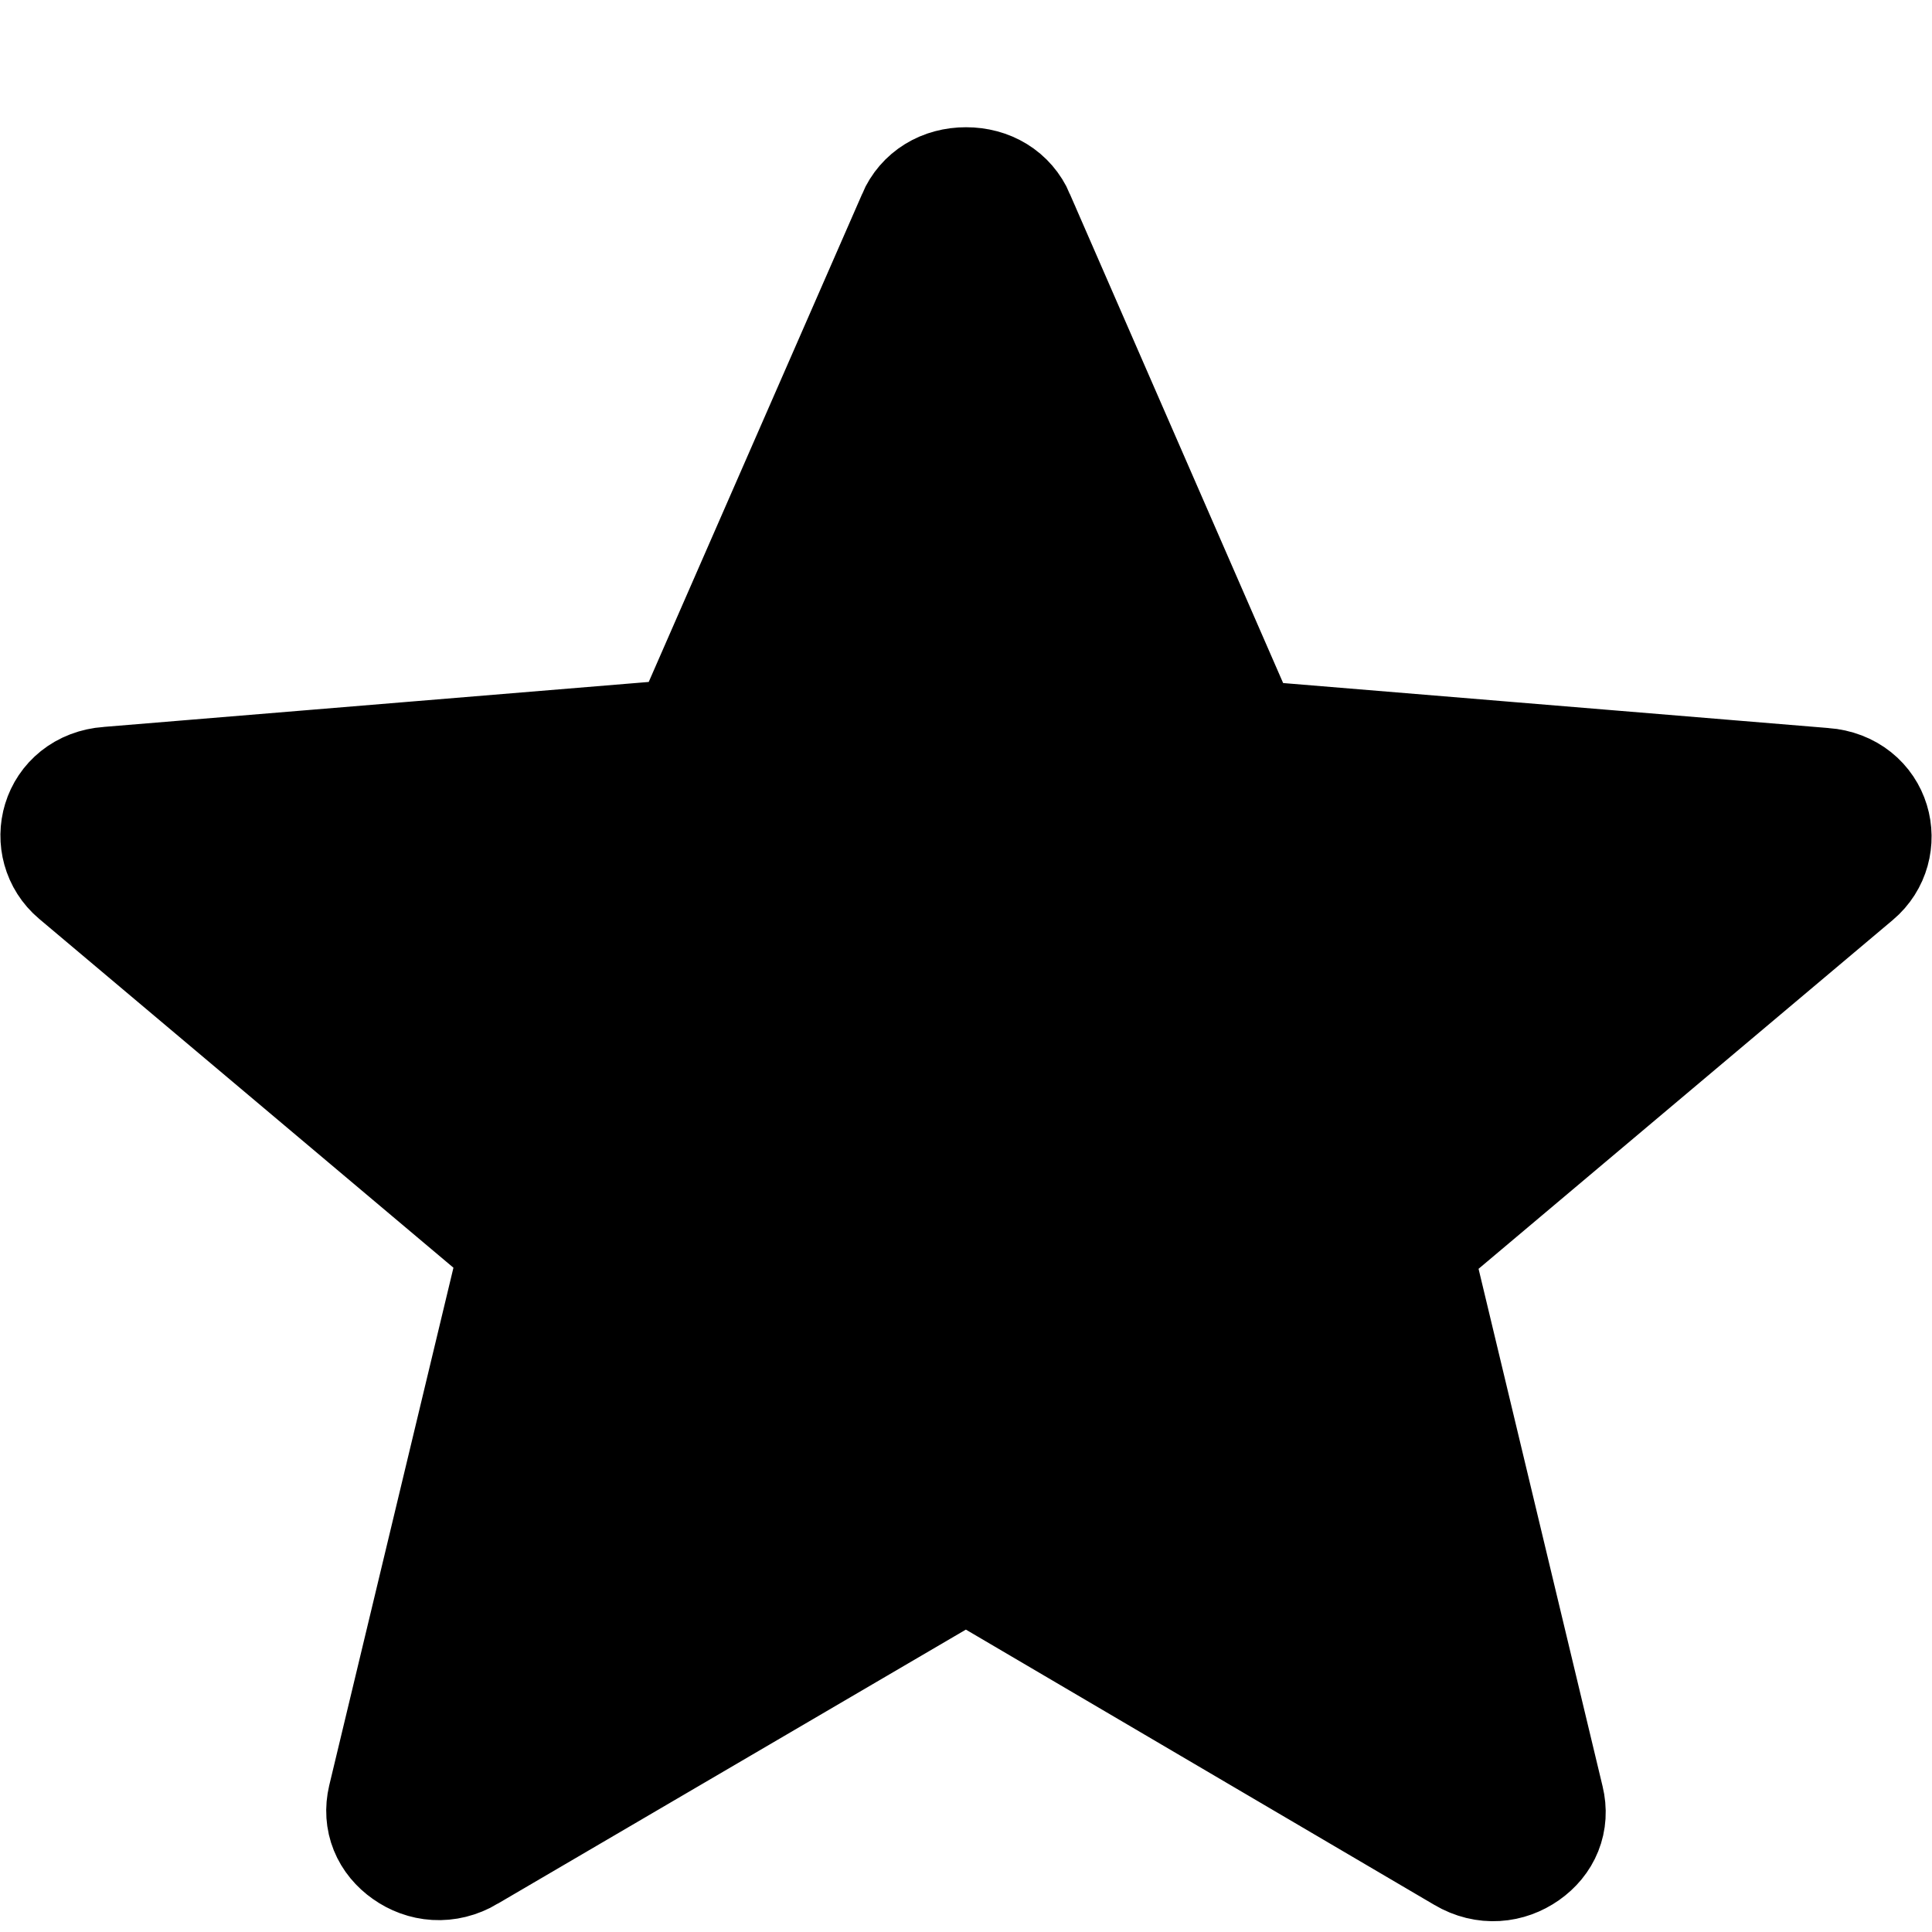 <svg width="14" height="14" viewBox="0 0 14 14" fill="none" xmlns="http://www.w3.org/2000/svg">
<path d="M7.253 11.378L7 11.229L6.747 11.377L3.353 13.364L3.352 13.365C3.225 13.44 3.091 13.424 2.99 13.352C2.889 13.281 2.844 13.174 2.872 13.054L3.772 9.303L3.844 9.002L3.608 8.804L0.606 6.276L0.606 6.276C0.418 6.118 0.492 5.789 0.789 5.766L0.789 5.766L0.791 5.766L4.742 5.44L5.04 5.415L5.159 5.142L6.706 1.605L6.706 1.605L6.706 1.603C6.755 1.489 6.864 1.422 7 1.422C7.136 1.422 7.245 1.489 7.294 1.603L7.294 1.605L8.84 5.15L8.96 5.423L9.258 5.448L13.209 5.774L13.211 5.774C13.508 5.797 13.582 6.126 13.394 6.284L13.394 6.284L10.392 8.812L10.156 9.01L10.228 9.311L11.127 13.062C11.156 13.182 11.111 13.289 11.01 13.36C10.909 13.431 10.775 13.448 10.648 13.373L10.648 13.373L7.253 11.378Z" fill="black" stroke="black"/>
</svg>
